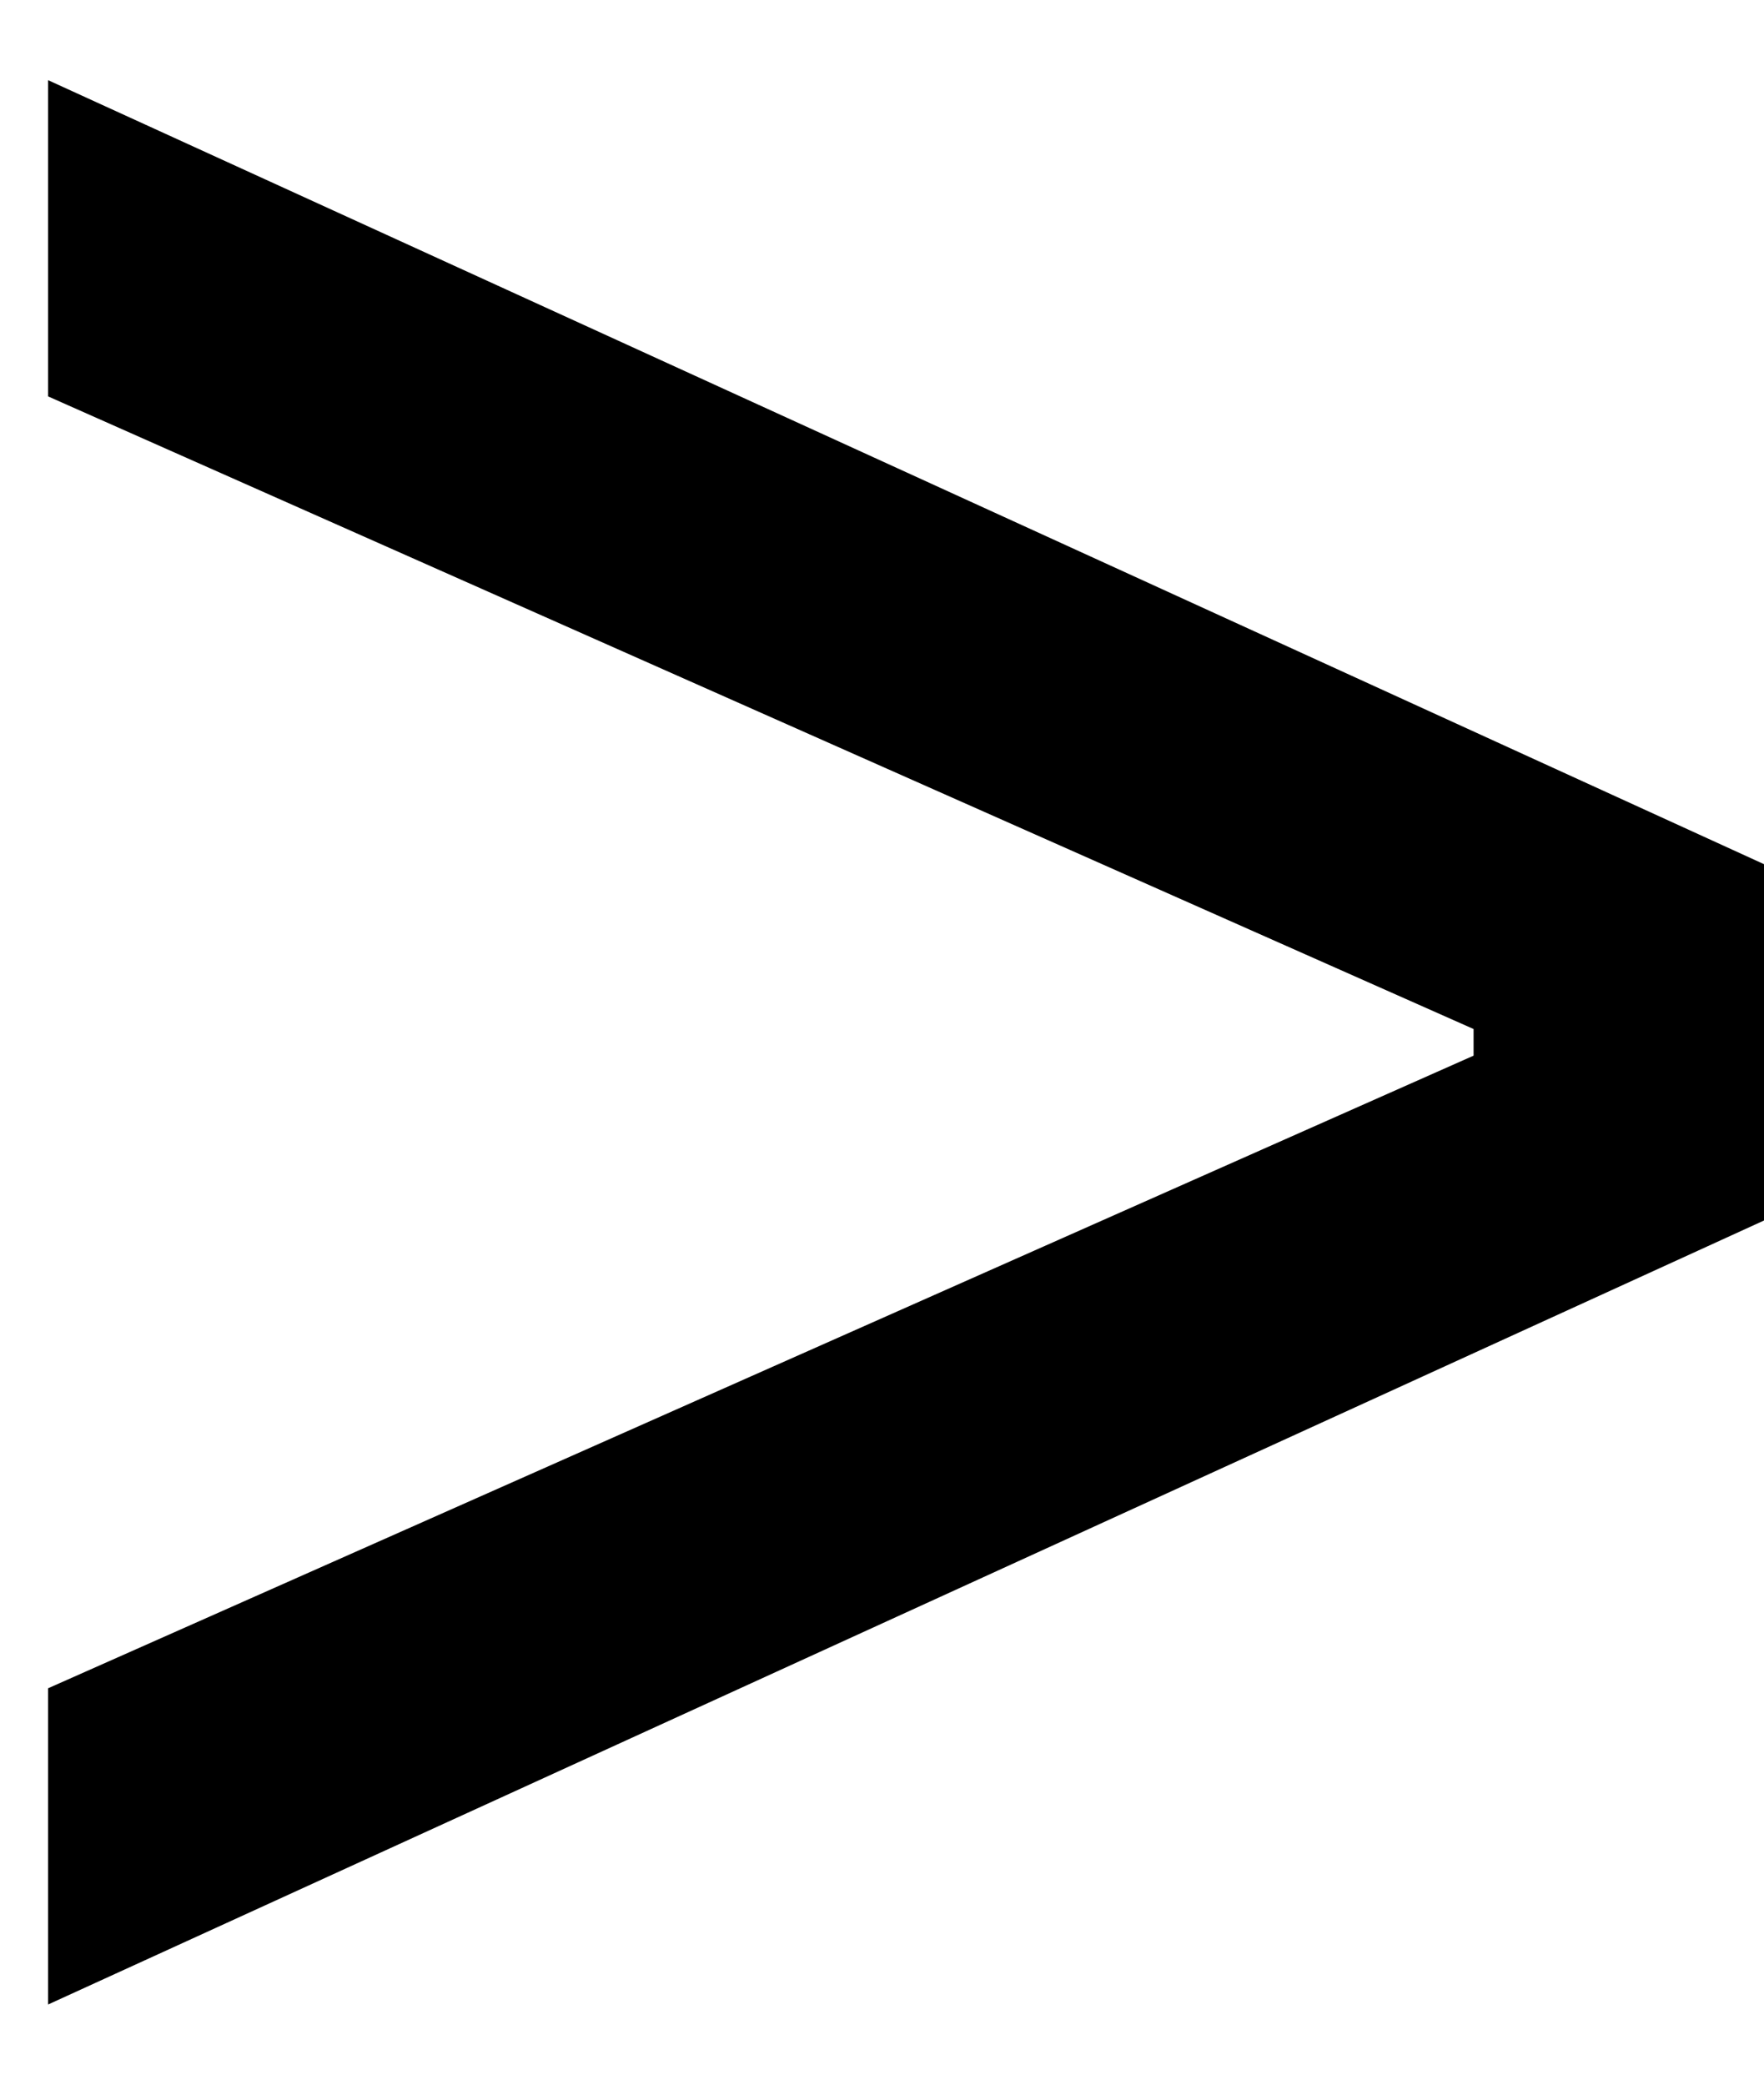 <svg width="11" height="13" viewBox="0 0 11 13" fill="none" xmlns="http://www.w3.org/2000/svg">
<path d="M11 7.611L0.3 12.5V10.528L9.189 6.583V6.417L0.3 2.472V0.5L11 5.389L11 7.611Z" fill="black"/>
</svg>
